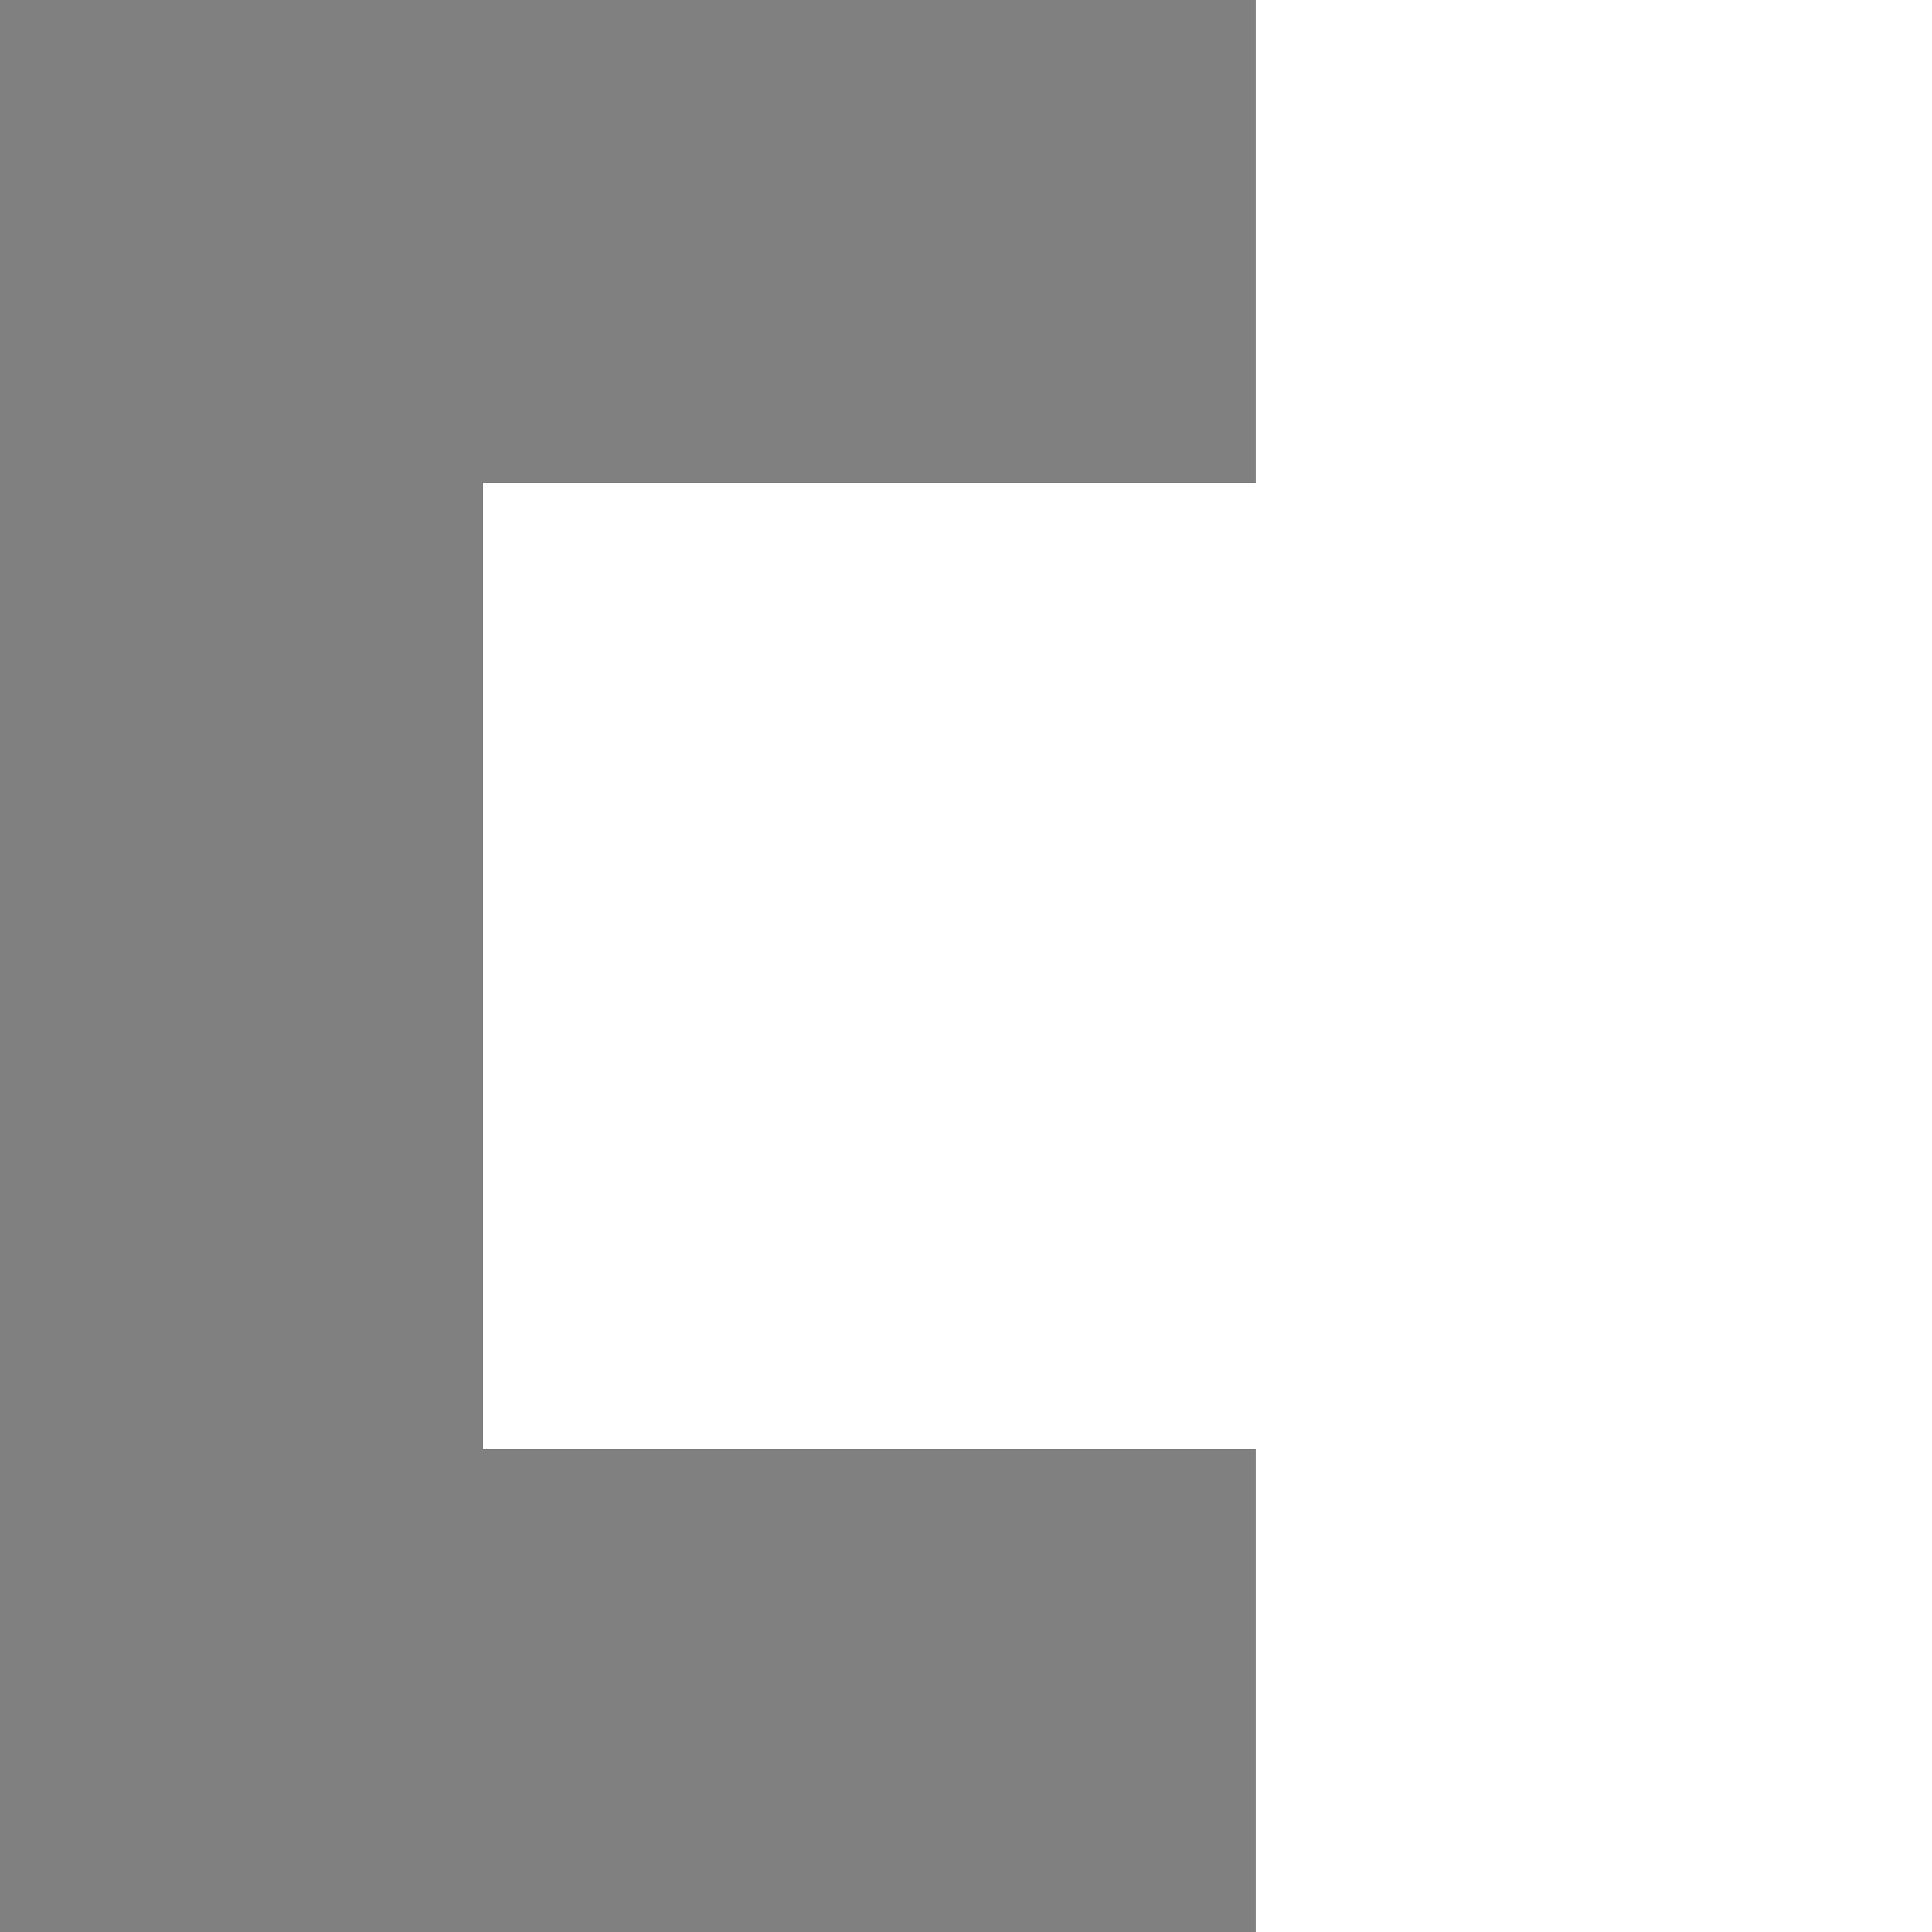<?xml version="1.0" encoding="utf-8"?>
<svg width="200" height="200" xmlns="http://www.w3.org/2000/svg">
  <rect x = "0" y = "0" width="50" height="200" fill="grey"/>
  <rect x = "0" y = "0" width="130" height="50" fill="grey"/>
  <rect x = "0" y = "150" width="130" height="50" fill="grey"/>
</svg>
